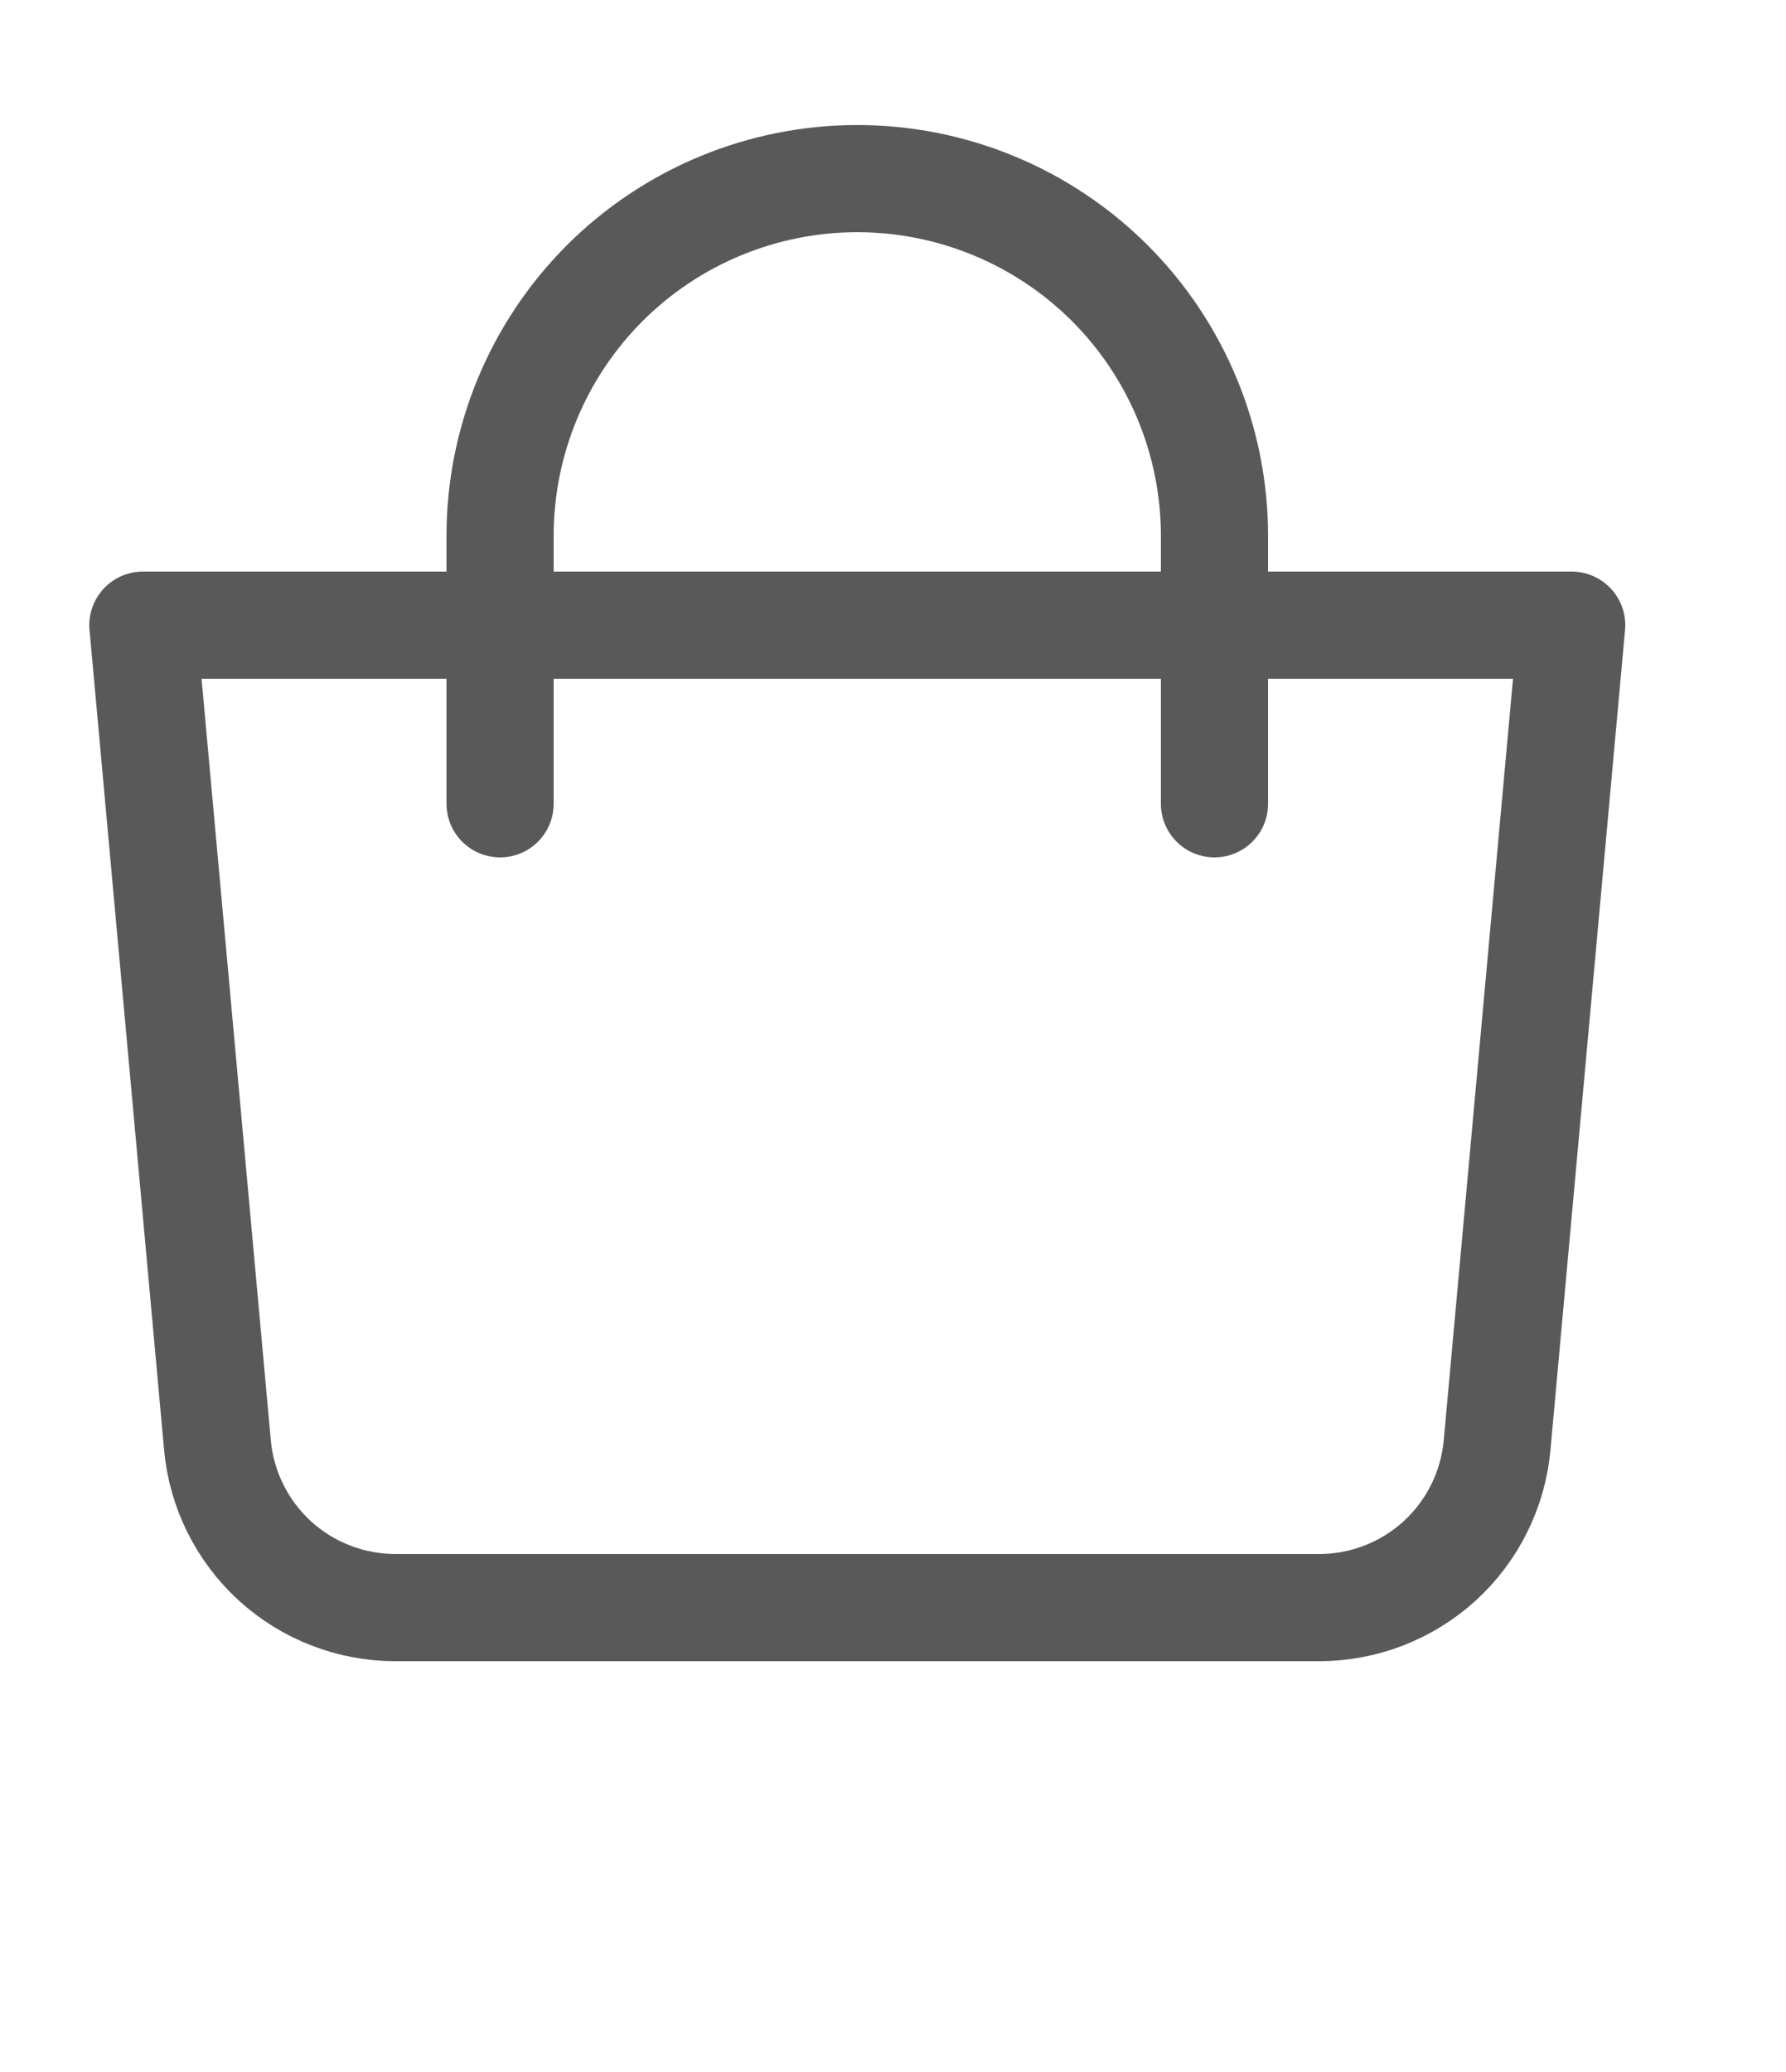 <svg width="25" height="29" viewBox="0 0 25 29" fill="none" xmlns="http://www.w3.org/2000/svg">
<g id="iconamoon:shopping-bag-light">
<g id="Group">
<path id="Vector" d="M2 8.75H22L20.956 20.226C20.9 20.847 20.613 21.425 20.153 21.846C19.692 22.266 19.091 22.5 18.468 22.5H5.532C4.909 22.5 4.308 22.266 3.847 21.846C3.387 21.425 3.1 20.847 3.044 20.226L2 8.75Z" stroke="#595959" stroke-width="1.5" stroke-linejoin="round"/>
<path id="Vector_2" d="M7 11.25V7.5C7 6.174 7.527 4.902 8.464 3.964C9.402 3.027 10.674 2.5 12 2.5C13.326 2.5 14.598 3.027 15.536 3.964C16.473 4.902 17 6.174 17 7.5V11.25" stroke="#595959" stroke-width="1.5" stroke-linecap="round"/>
</g>
</g>
</svg>
